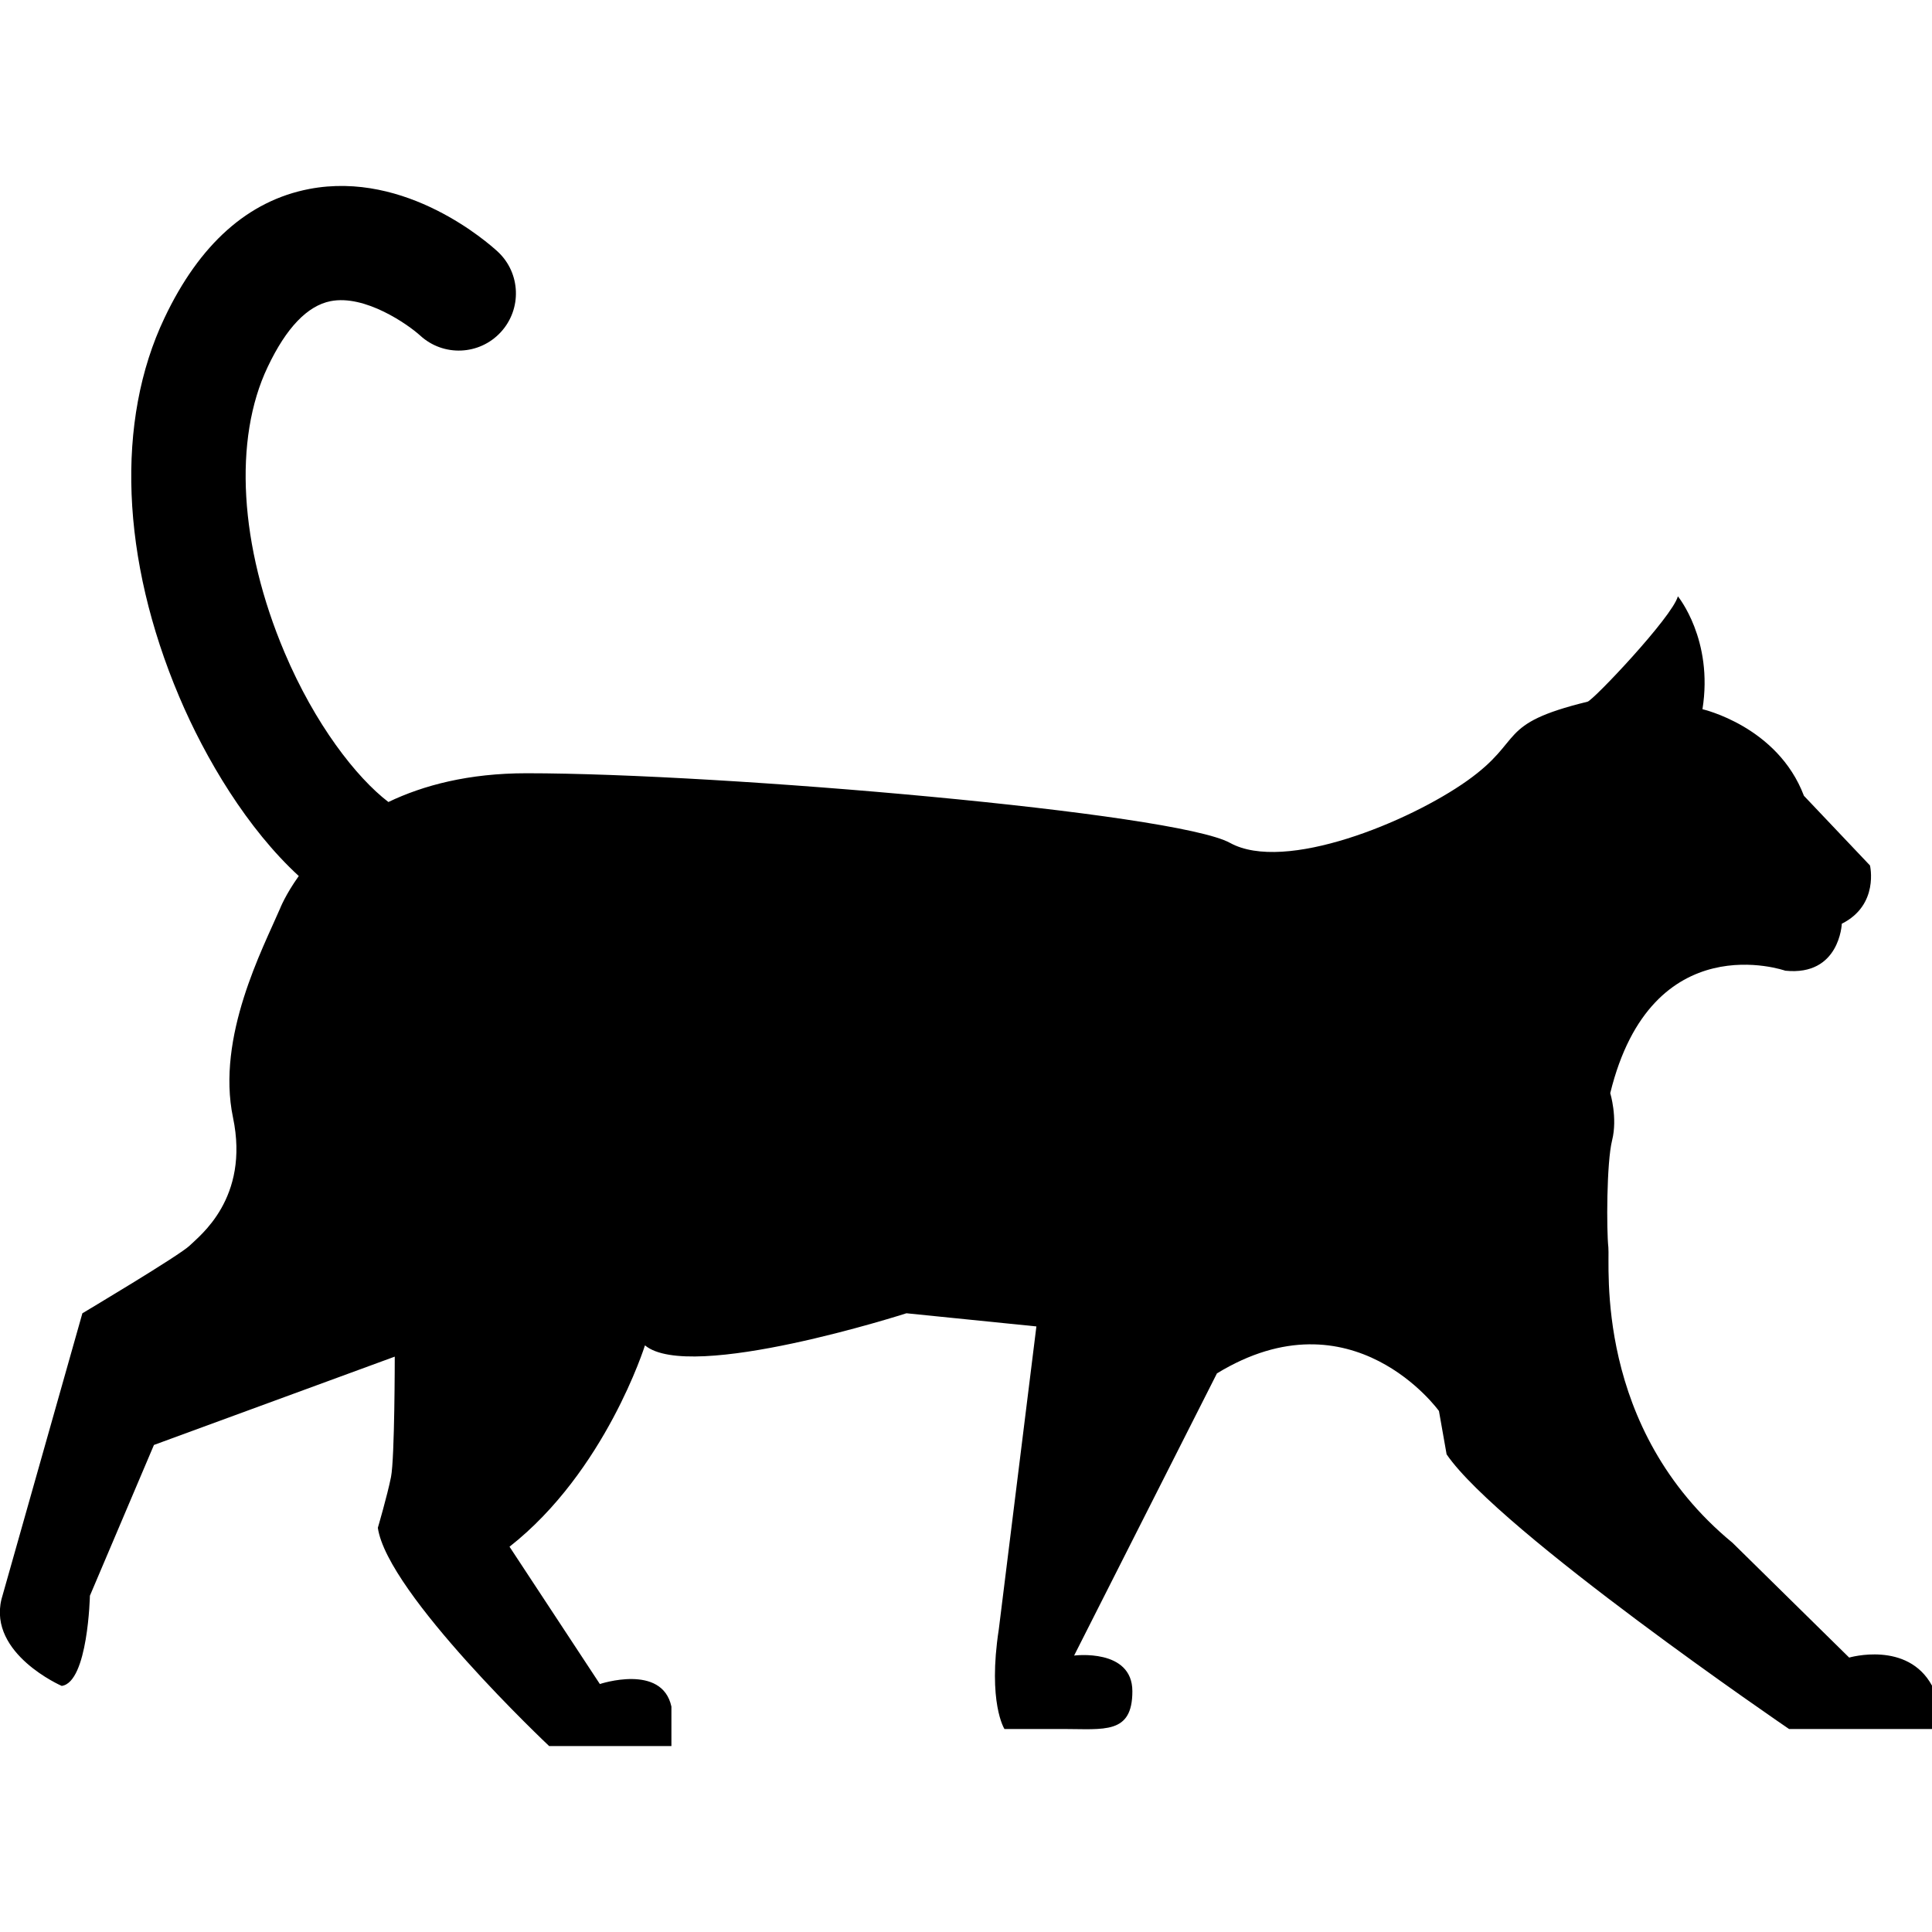 <svg height='300px' width='300px'  fill="#000000" xmlns="http://www.w3.org/2000/svg" xmlns:xlink="http://www.w3.org/1999/xlink" version="1.1" x="0px" y="0px" viewBox="0 0 13.366 10.793" enable-background="new 0 0 13.366 10.793" xml:space="preserve"><path d="M12.793,10.181l-0.807-0.794c-0.964-0.794-0.847-1.927-0.859-2.044c-0.013-0.116-0.013-0.585,0.026-0.741  S11.14,6.276,11.14,6.276c0.287-1.172,1.211-0.847,1.211-0.847c0.377,0.039,0.391-0.325,0.391-0.325  c0.26-0.13,0.195-0.403,0.195-0.403L12.48,4.219c-0.182-0.481-0.702-0.599-0.702-0.599c0.077-0.481-0.17-0.781-0.17-0.781  c-0.039,0.143-0.585,0.719-0.625,0.729c-0.638,0.156-0.43,0.261-0.833,0.547s-1.263,0.638-1.64,0.43  C8.133,4.336,4.996,4.063,3.643,4.063c-0.401,0-0.714,0.083-0.956,0.199C2.465,4.092,2.179,3.725,1.968,3.226  C1.657,2.491,1.613,1.753,1.852,1.252c0.128-0.27,0.274-0.423,0.435-0.455c0.239-0.047,0.535,0.161,0.62,0.238  c0.16,0.147,0.409,0.137,0.557-0.023c0.148-0.16,0.139-0.41-0.021-0.558C3.38,0.396,2.812-0.108,2.139,0.021  C1.717,0.102,1.38,0.402,1.138,0.913C0.799,1.625,0.836,2.58,1.24,3.534c0.182,0.43,0.472,0.914,0.827,1.24  C1.974,4.904,1.937,5,1.937,5C1.82,5.273,1.495,5.885,1.612,6.445c0.117,0.56-0.234,0.82-0.299,0.885  C1.247,7.396,0.57,7.799,0.57,7.799l-0.56,1.979c-0.091,0.378,0.417,0.599,0.417,0.599c0.182-0.025,0.195-0.624,0.195-0.624  L1.065,8.71l1.666-0.611c0,0,0,0.703-0.026,0.833S2.614,9.283,2.614,9.283c0.065,0.455,1.185,1.51,1.185,1.51h0.846V10.52  c-0.065-0.3-0.495-0.156-0.495-0.156l-0.625-0.95c0.664-0.521,0.937-1.393,0.937-1.393c0.312,0.26,1.809-0.222,1.809-0.222  L7.17,7.89L6.91,9.985c-0.078,0.508,0.039,0.69,0.039,0.69h0.403c0.287,0,0.482,0.039,0.482-0.261c0-0.299-0.403-0.247-0.403-0.247  l0.988-1.952c0.938-0.573,1.536,0.26,1.536,0.26l0.053,0.3c0.364,0.533,2.369,1.9,2.369,1.9h0.989v-0.3  C13.196,10.063,12.793,10.181,12.793,10.181z"></path></svg>